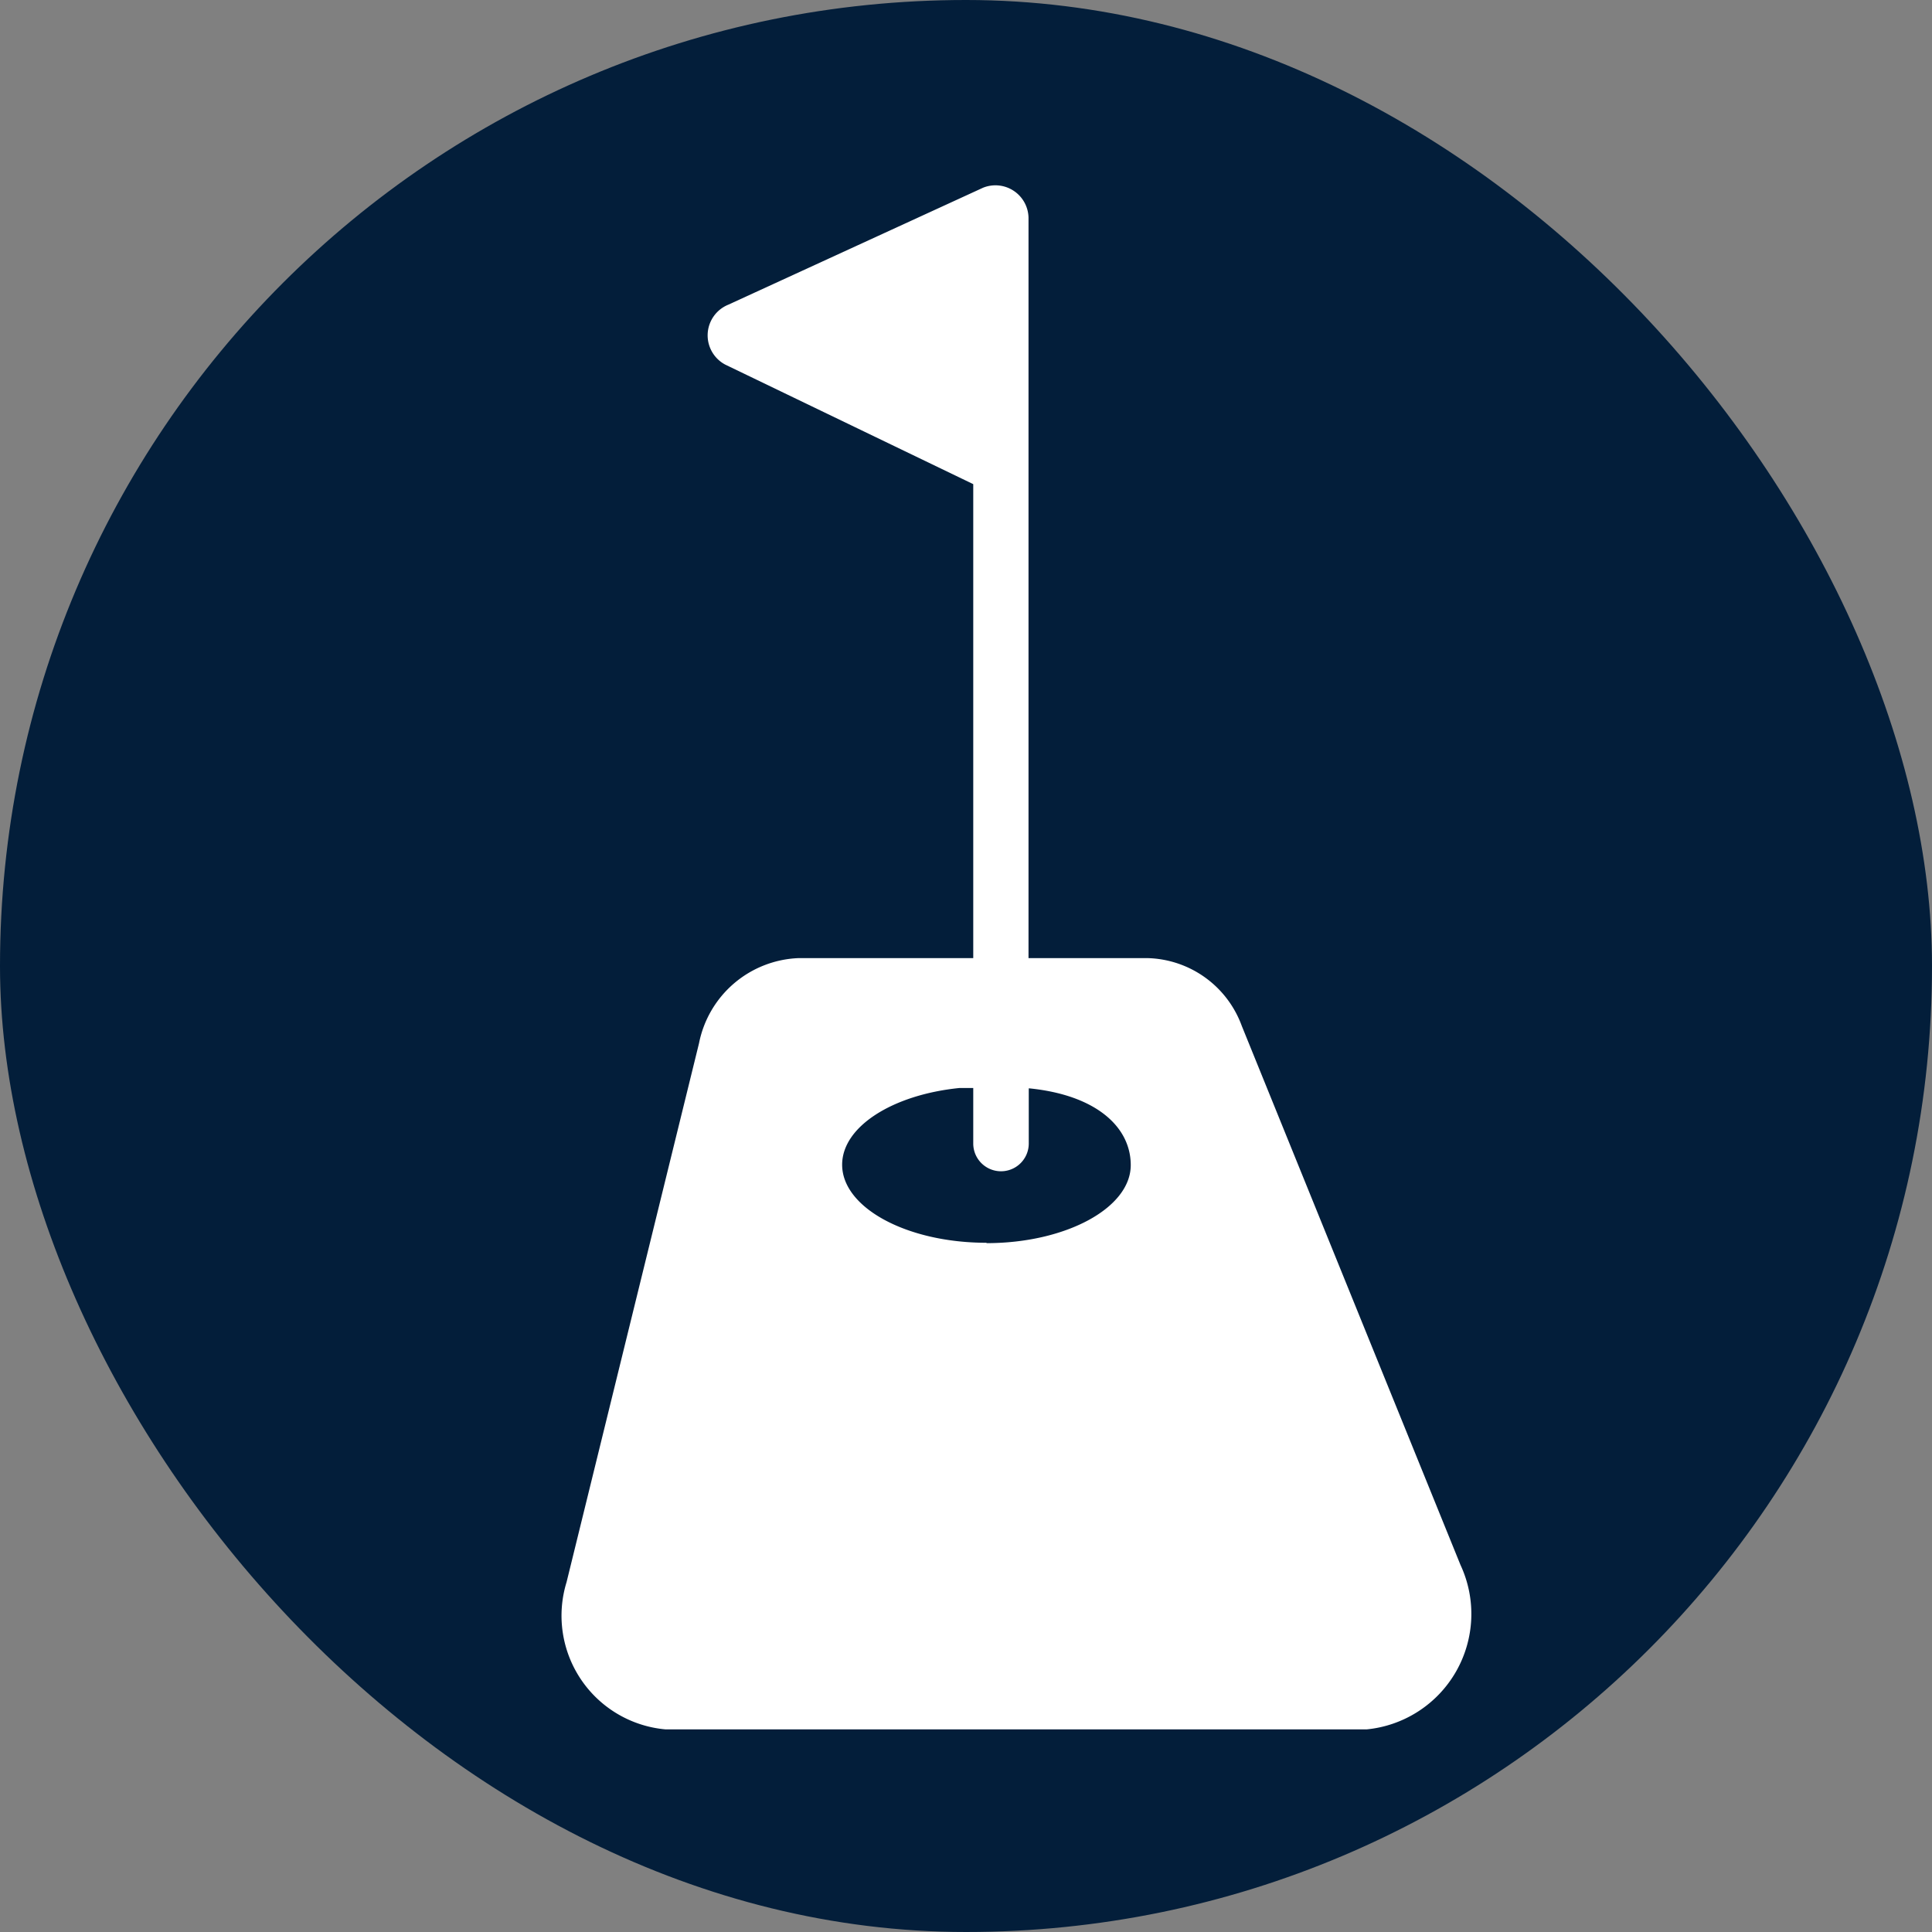 <svg xmlns="http://www.w3.org/2000/svg" width="5.5mm" height="5.5mm" viewBox="0 0 15.591 15.591">
  <rect x="0" y="0" width="15.591" height="15.591" fill="#808080" stroke="none"/>
  <rect width="15.591" height="15.591" rx="7.795" fill="#031E3A"/>
  <path d="M11.786,12.629l-1.765-4.35a.832.832,0,0,0-.756-.547H8.3V2.174l0,0,0-.419a.267.267,0,0,0-.367-.24l-2.056.944a.267.267,0,0,0-.023.484l2,.964V7.732H6.441a.853.853,0,0,0-.8.687L4.572,12.768a.921.921,0,0,0,.8,1.188h5.656A.936.936,0,0,0,11.786,12.629Zm-3.825-2.6c-.643,0-1.165-.283-1.165-.63,0-.308.409-.565.947-.619h.111v.448a.224.224,0,0,0,.448,0V8.783h.005c.538.054.818.311.818.619C9.125,9.749,8.6,10.032,7.961,10.032Z" fill="#fff"/>
</svg>
